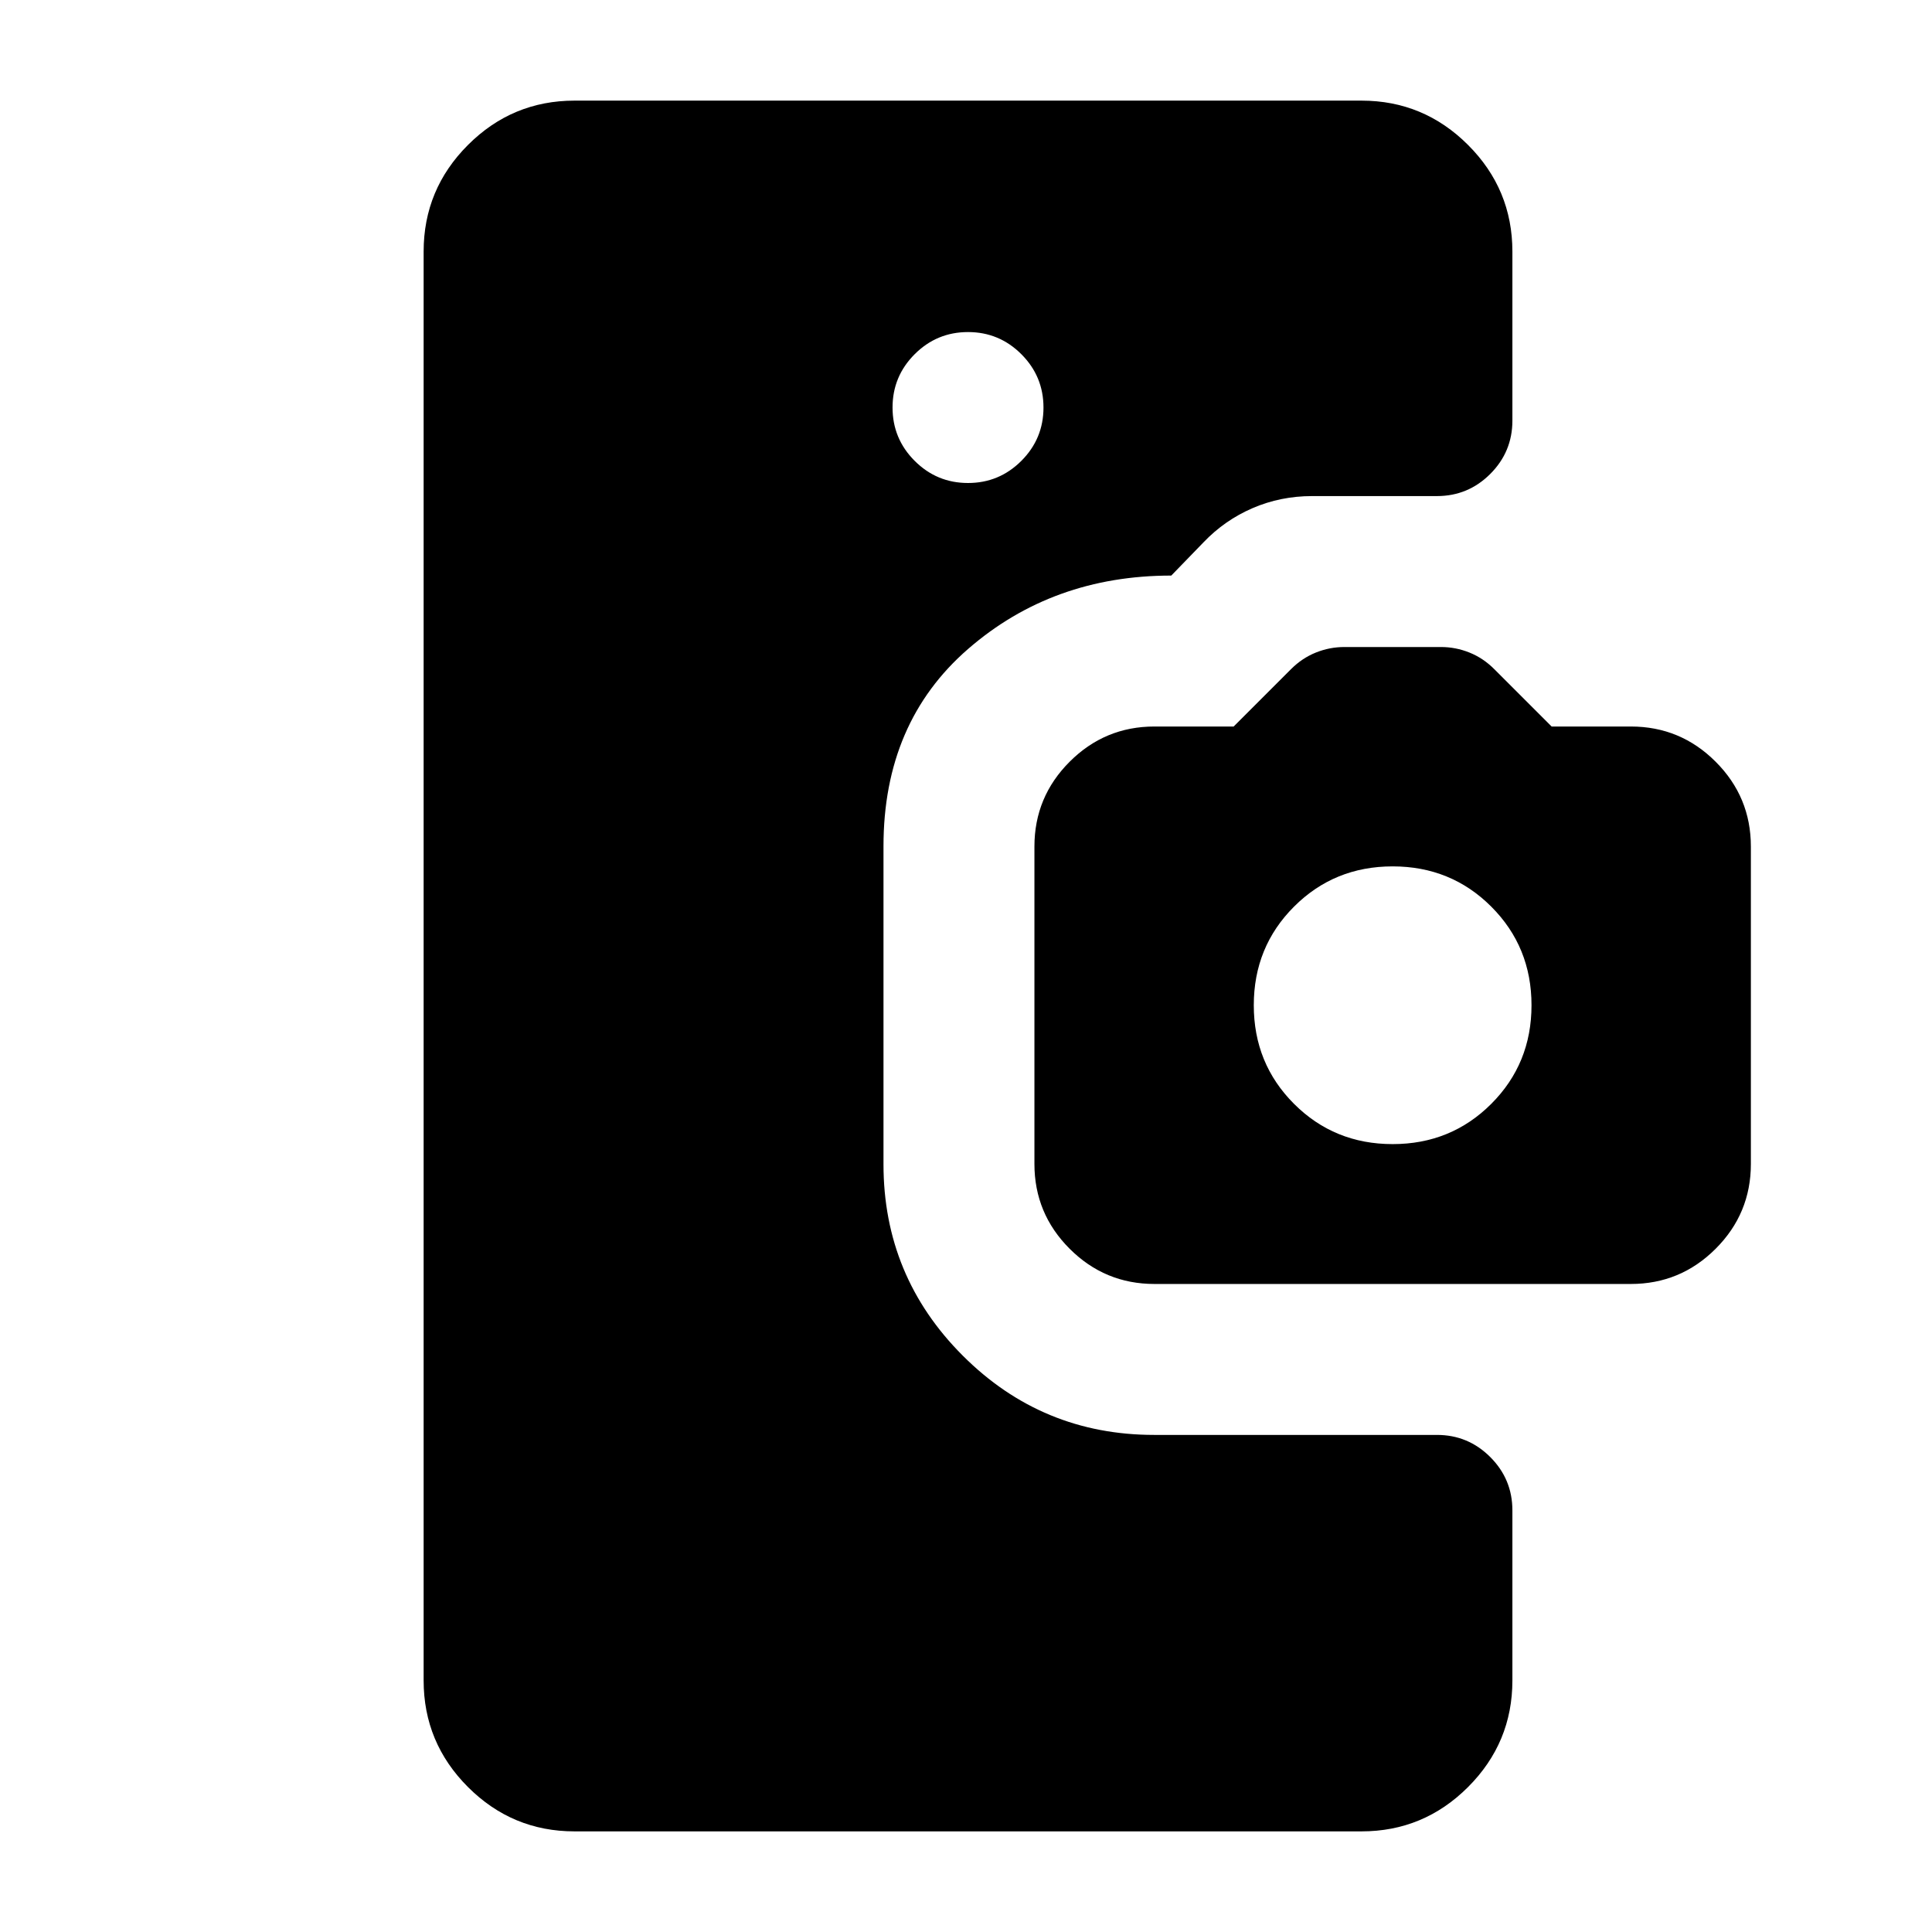 <svg xmlns="http://www.w3.org/2000/svg" height="24" viewBox="0 -960 960 960" width="24"><path d="M285.5-50q-30.94 0-52.97-22.03Q210.5-94.06 210.5-125v-710q0-30.94 22.03-52.97Q254.56-910 285.5-910h391q30.94 0 52.97 22.03Q751.5-865.94 751.5-835v84q0 15.5-11 26.5t-26.5 11h-62q-15.73 0-29.62 6-13.88 6-24.38 17L582-674q-59 0-101 36.5t-42 98v158q0 55.72 39.39 95.11T573.5-247H714q15.5 0 26.5 11t11 26.5v84.5q0 30.94-22.03 52.97Q707.44-50 676.5-50h-391ZM481-720q15.5 0 26.5-11t11-26.5q0-15.5-11-26.5T481-795q-15.5 0-26.5 11t-11 26.5q0 15.5 11 26.5t26.5 11Zm92.66 398q-24.66 0-42.16-17.5Q514-357 514-381.64v-157.72q0-24.64 17.5-42.14t42.12-17.5H613l28.5-28.5q5.48-5.5 12.34-8.25 6.85-2.75 14.16-2.75h48q7.31 0 14.16 2.75 6.86 2.75 12.34 8.25L771-599h39.38q24.62 0 42.12 17.5Q870-564 870-539.36v157.72q0 24.64-17.5 42.14T810.34-322H573.66ZM692-391.5q29 0 49-20t20-49q0-29-20-49t-49-20q-29 0-49 20t-20 49q0 29 20 49t49 20Z"/></svg>